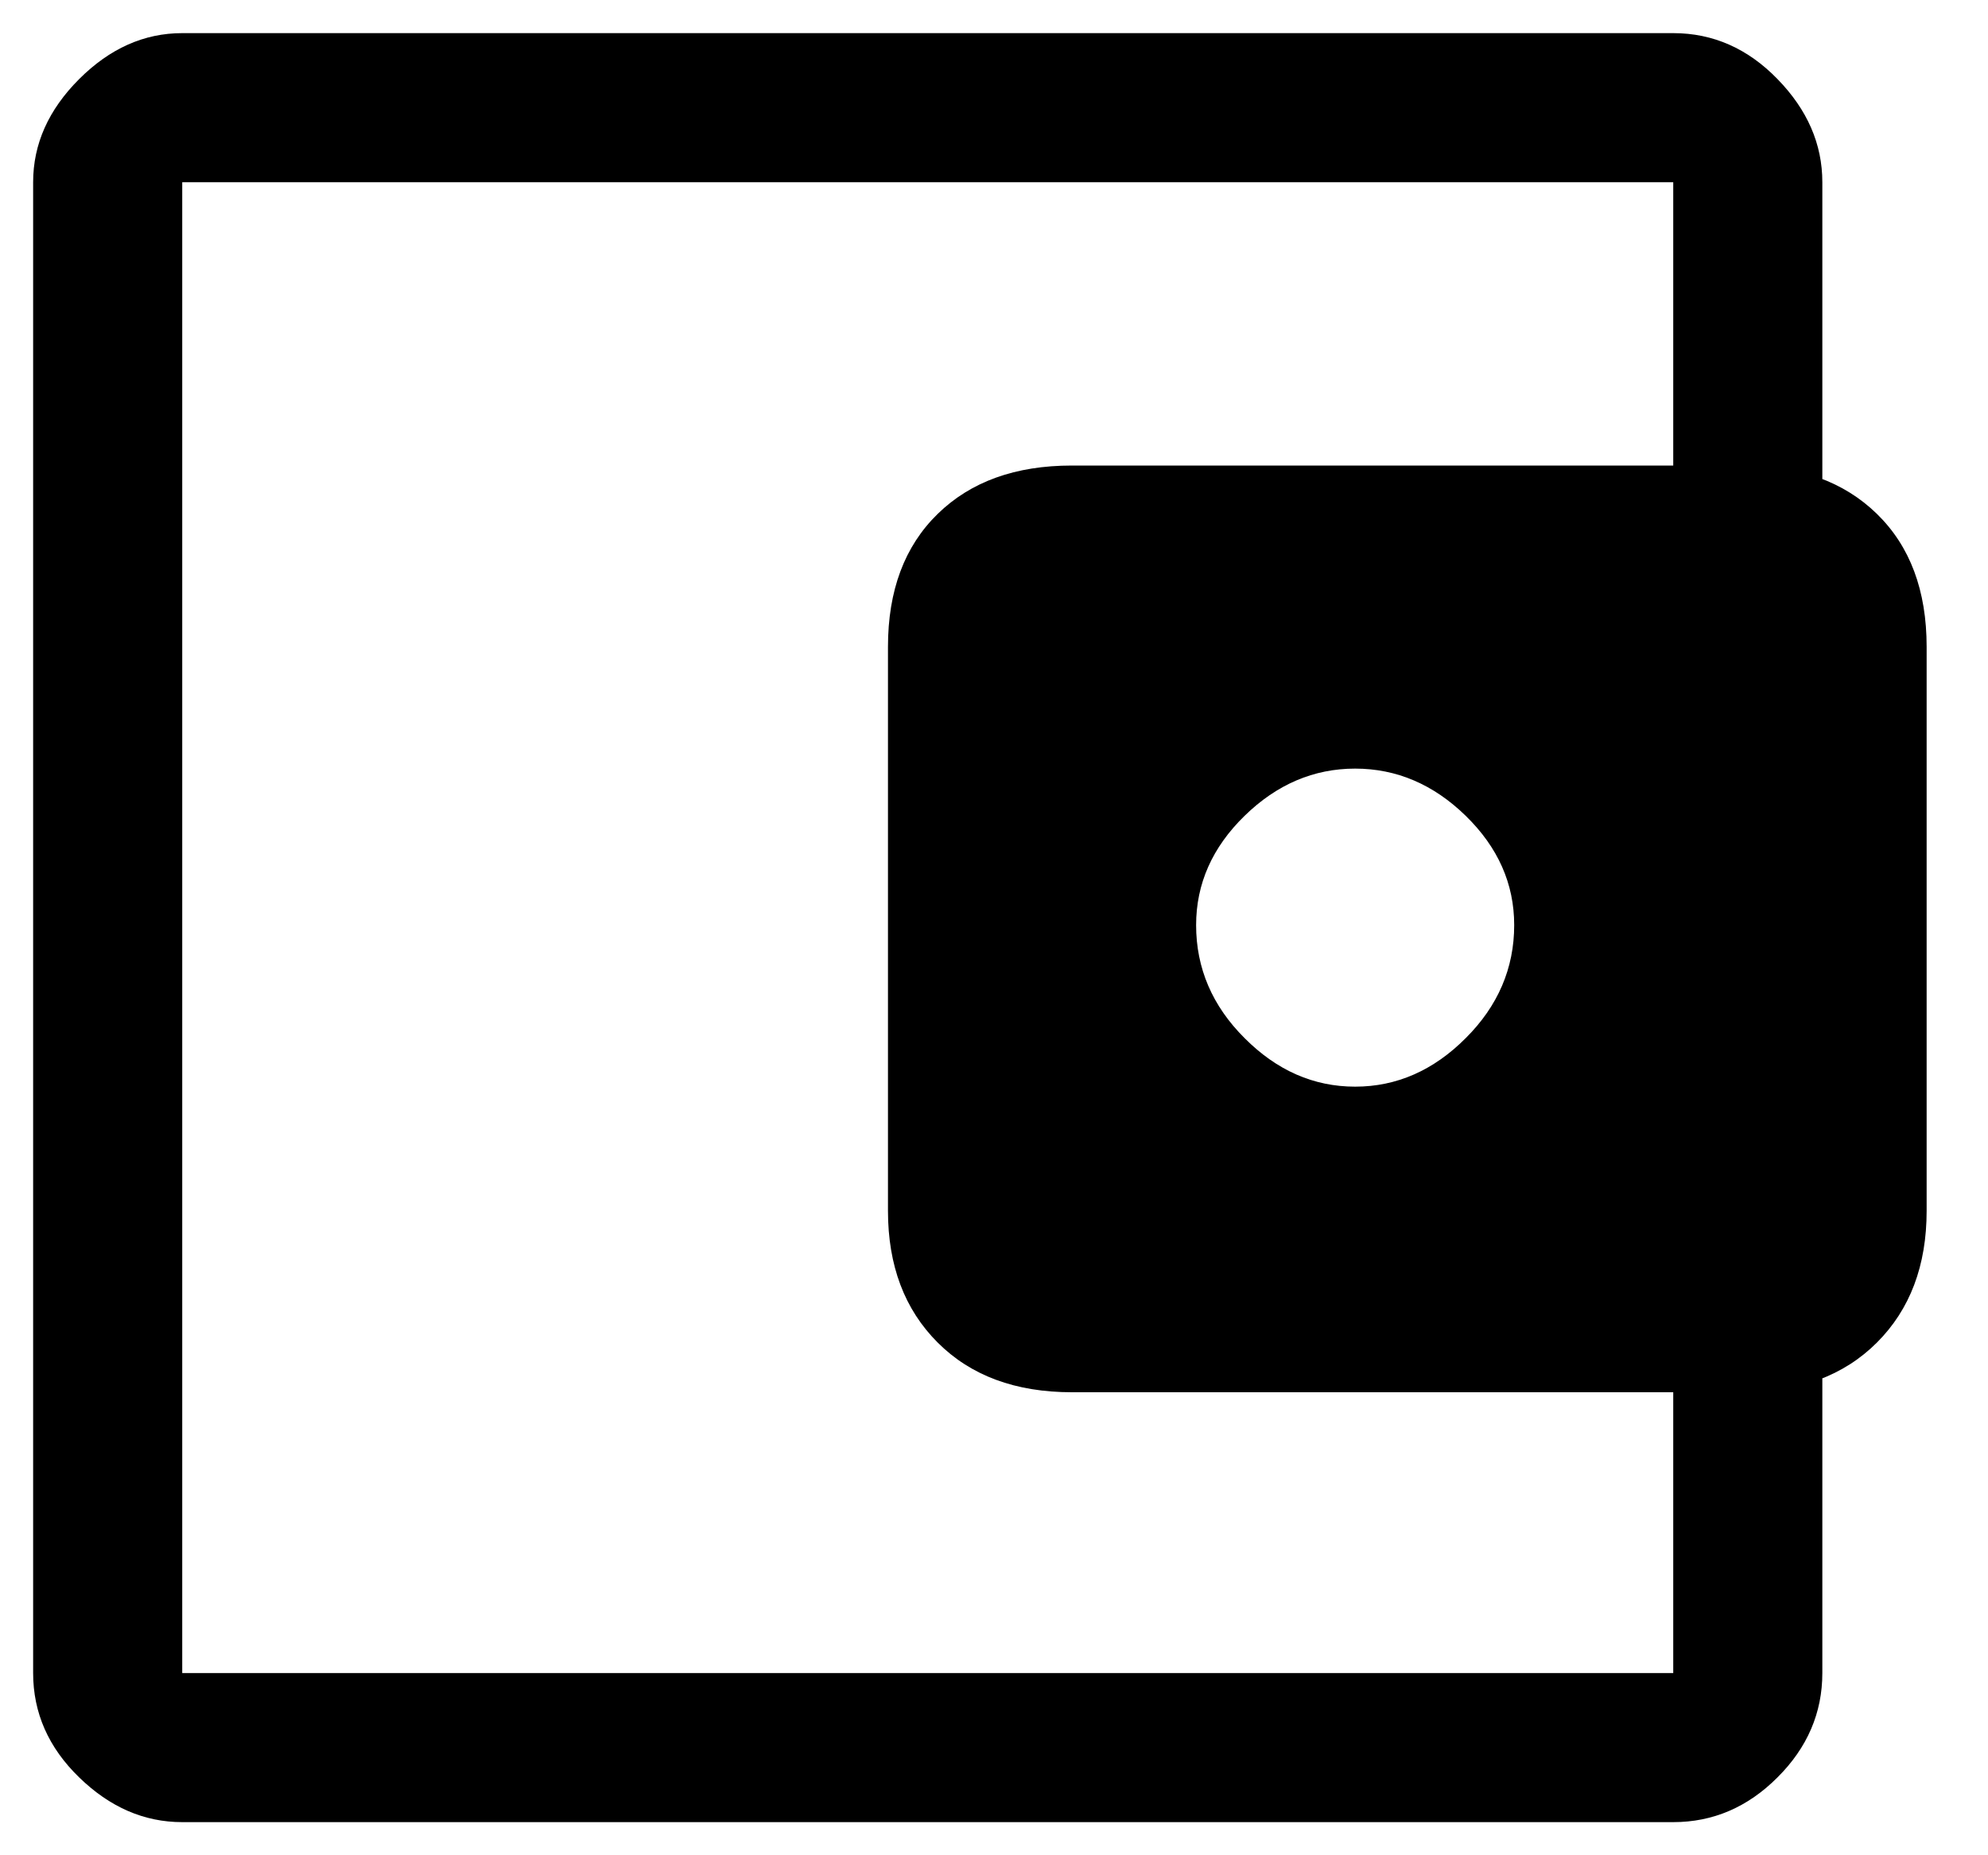 <svg width="15" height="14" viewBox="0 0 15 14" fill="none" xmlns="http://www.w3.org/2000/svg">
<path d="M10.225 8.2C10.537 8.2 10.816 8.078 11.059 7.834C11.303 7.591 11.425 7.306 11.425 6.981C11.425 6.669 11.303 6.394 11.059 6.156C10.816 5.919 10.537 5.8 10.225 5.8C9.912 5.8 9.634 5.919 9.391 6.156C9.147 6.394 9.025 6.669 9.025 6.981C9.025 7.306 9.147 7.591 9.391 7.834C9.634 8.078 9.912 8.2 10.225 8.2ZM1.375 11.631V12.625V1.375V11.631ZM1.375 13.75C1.087 13.75 0.828 13.637 0.597 13.412C0.366 13.188 0.25 12.925 0.25 12.625V1.375C0.25 1.087 0.366 0.828 0.597 0.597C0.828 0.366 1.087 0.25 1.375 0.25H12.625C12.925 0.25 13.188 0.366 13.412 0.597C13.637 0.828 13.75 1.087 13.75 1.375V3.888H12.625V1.375H1.375V12.625H12.625V10.131H13.75V12.625C13.75 12.925 13.637 13.188 13.412 13.412C13.188 13.637 12.925 13.75 12.625 13.75H1.375ZM8.088 10.506C7.662 10.506 7.325 10.381 7.075 10.131C6.825 9.881 6.7 9.55 6.7 9.137V4.881C6.7 4.456 6.825 4.122 7.075 3.878C7.325 3.634 7.662 3.513 8.088 3.513H13.15C13.575 3.513 13.912 3.634 14.162 3.878C14.412 4.122 14.537 4.456 14.537 4.881V9.137C14.537 9.55 14.412 9.881 14.162 10.131C13.912 10.381 13.575 10.506 13.15 10.506H8.088Z" fill="black"/>
</svg>
